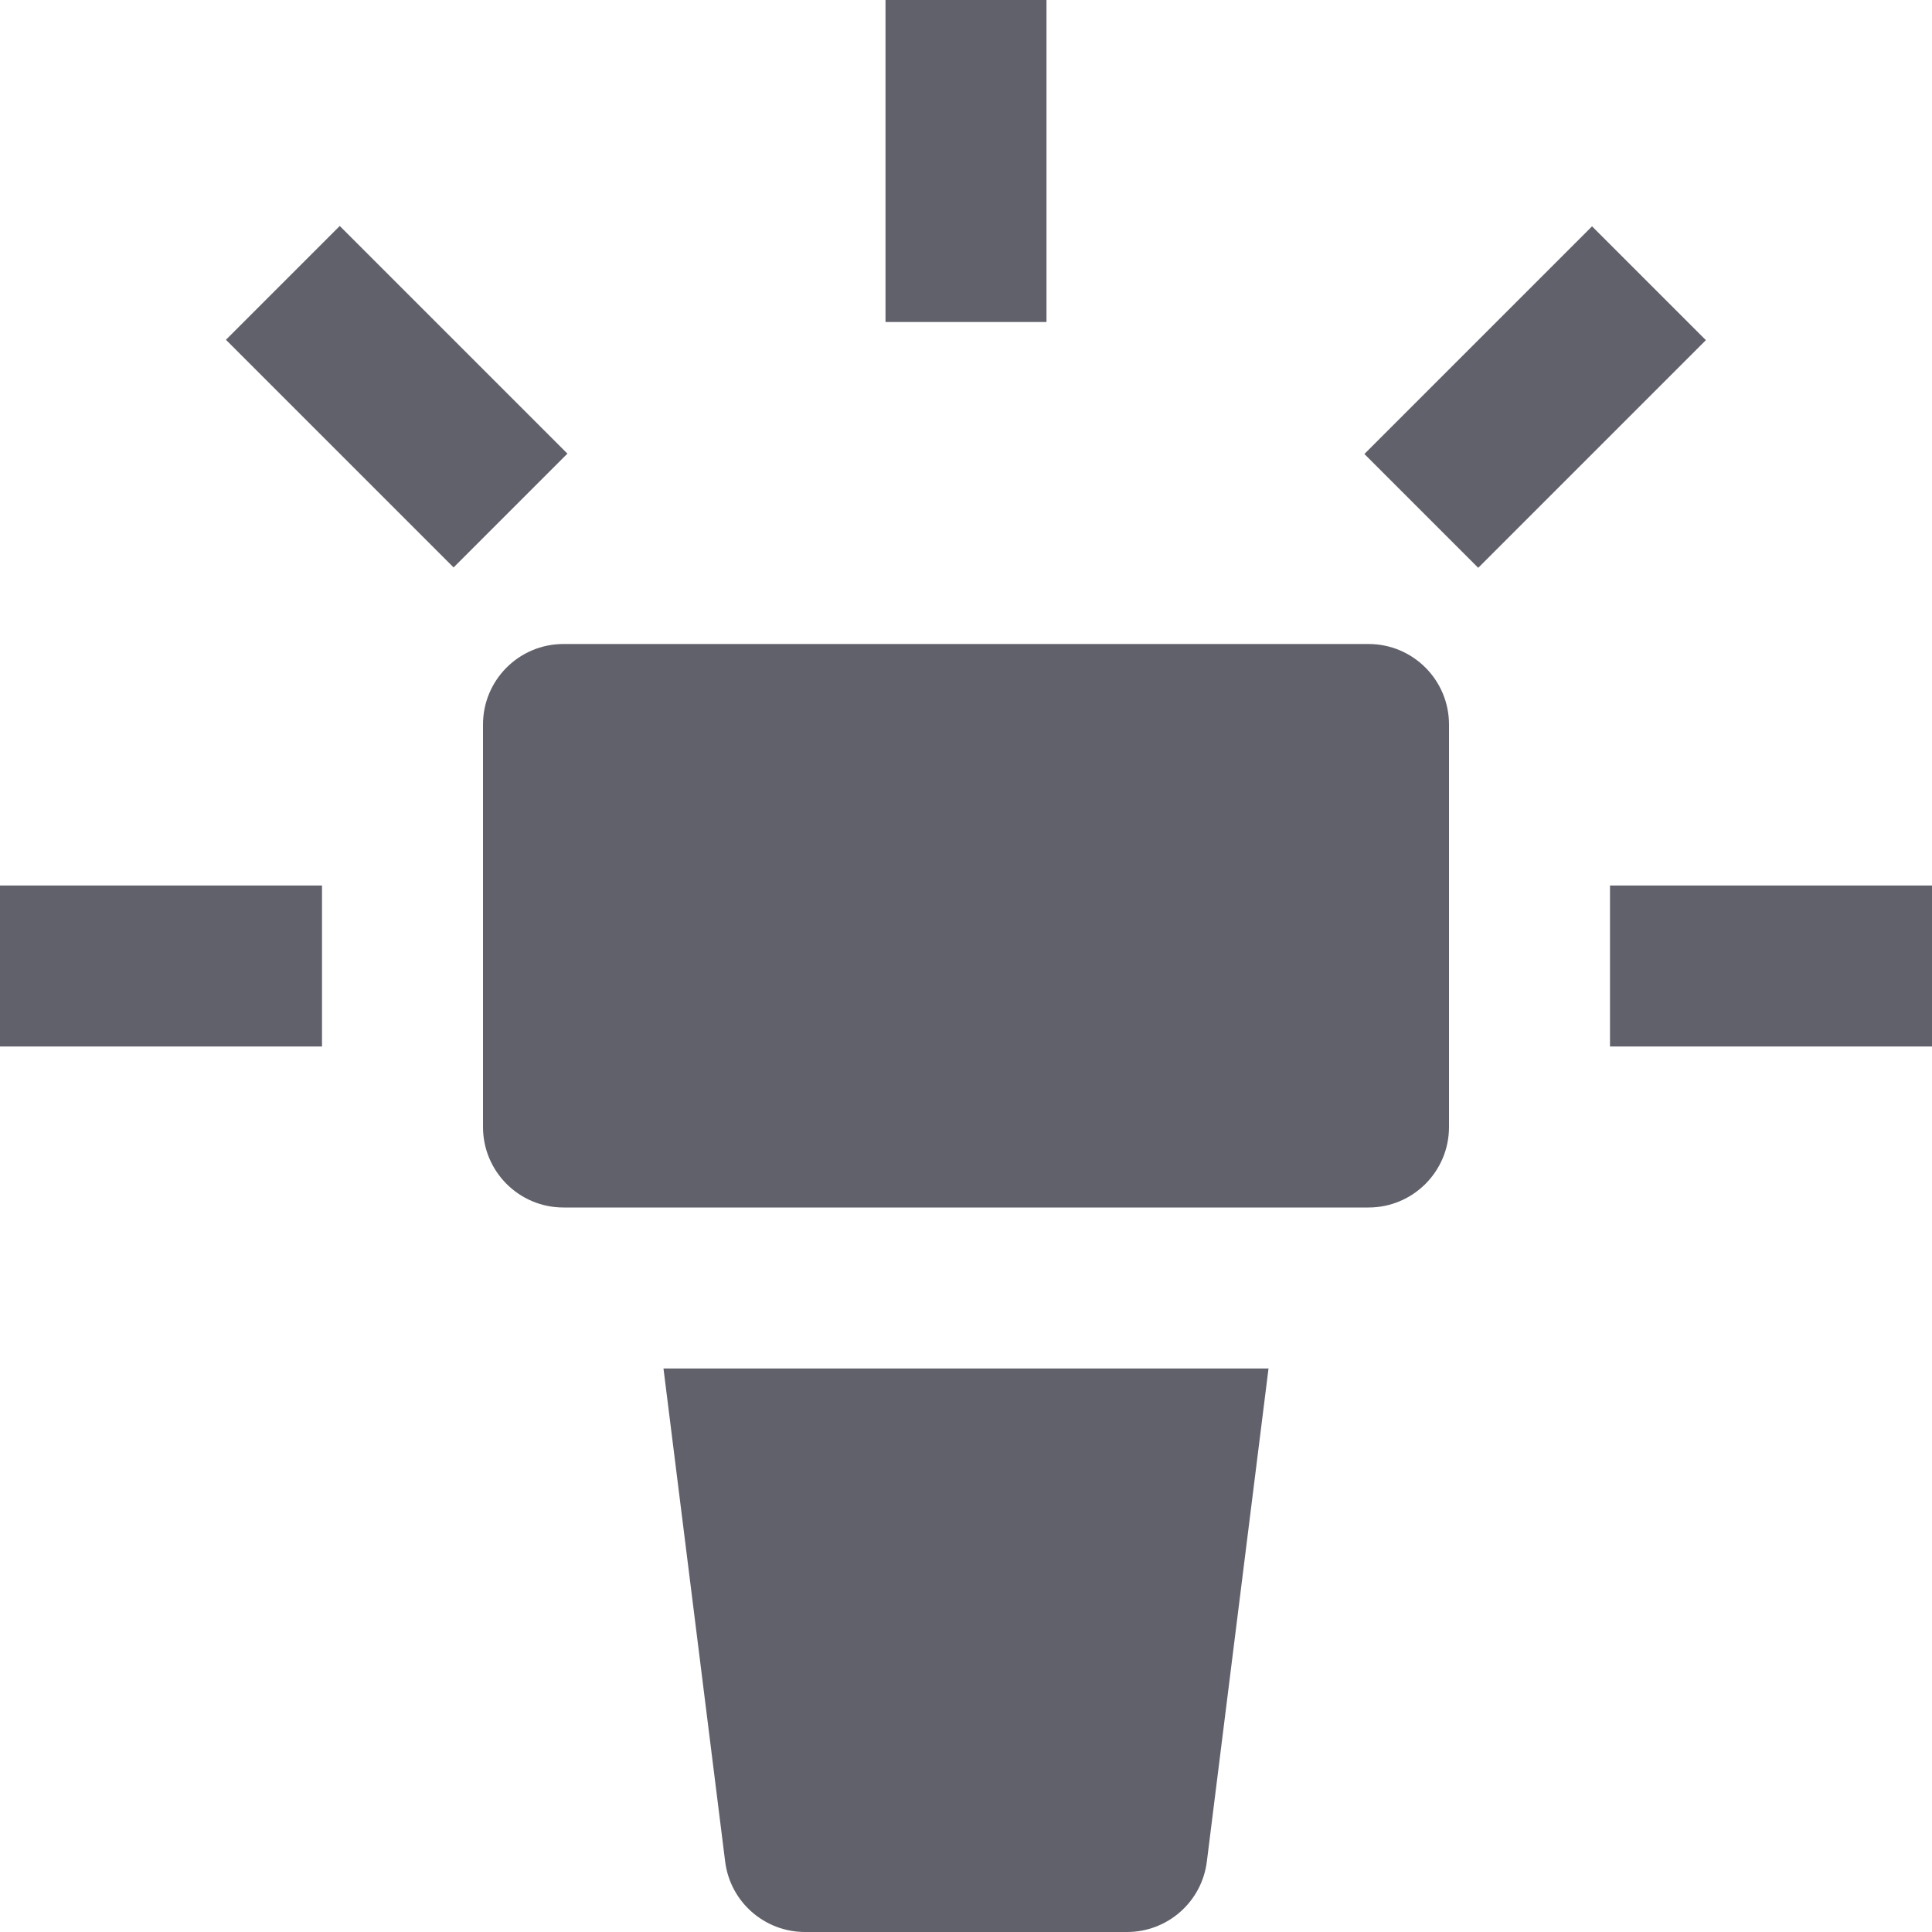 <svg xmlns="http://www.w3.org/2000/svg" height="24" width="24" viewBox="0 0 24 24"><path fill="#61616b" d="M17,8H7C6.447,8,6,8.448,6,9v5c0,0.552,0.447,1,1,1h10c0.553,0,1-0.448,1-1V9C18,8.448,17.553,8,17,8z"></path> <rect data-color="color-2" y="11" fill="#61616b" width="4" height="2"></rect> <rect data-color="color-2" x="3.929" y="2.929" transform="matrix(0.707 -0.707 0.707 0.707 -2.042 4.928)" fill="#61616b" width="2" height="4"></rect> <rect data-color="color-2" x="11" fill="#61616b" width="2" height="4"></rect> <rect data-color="color-2" x="17.071" y="3.929" transform="matrix(0.707 -0.707 0.707 0.707 2.102 14.931)" fill="#61616b" width="4" height="2"></rect> <rect data-color="color-2" x="20" y="11" fill="#61616b" width="4" height="2"></rect> <path fill="#61616b" d="M9.008,23.124C9.07,23.625,9.496,24,10,24h4c0.504,0,0.93-0.375,0.992-0.876L15.758,17H8.242L9.008,23.124z"></path></svg>